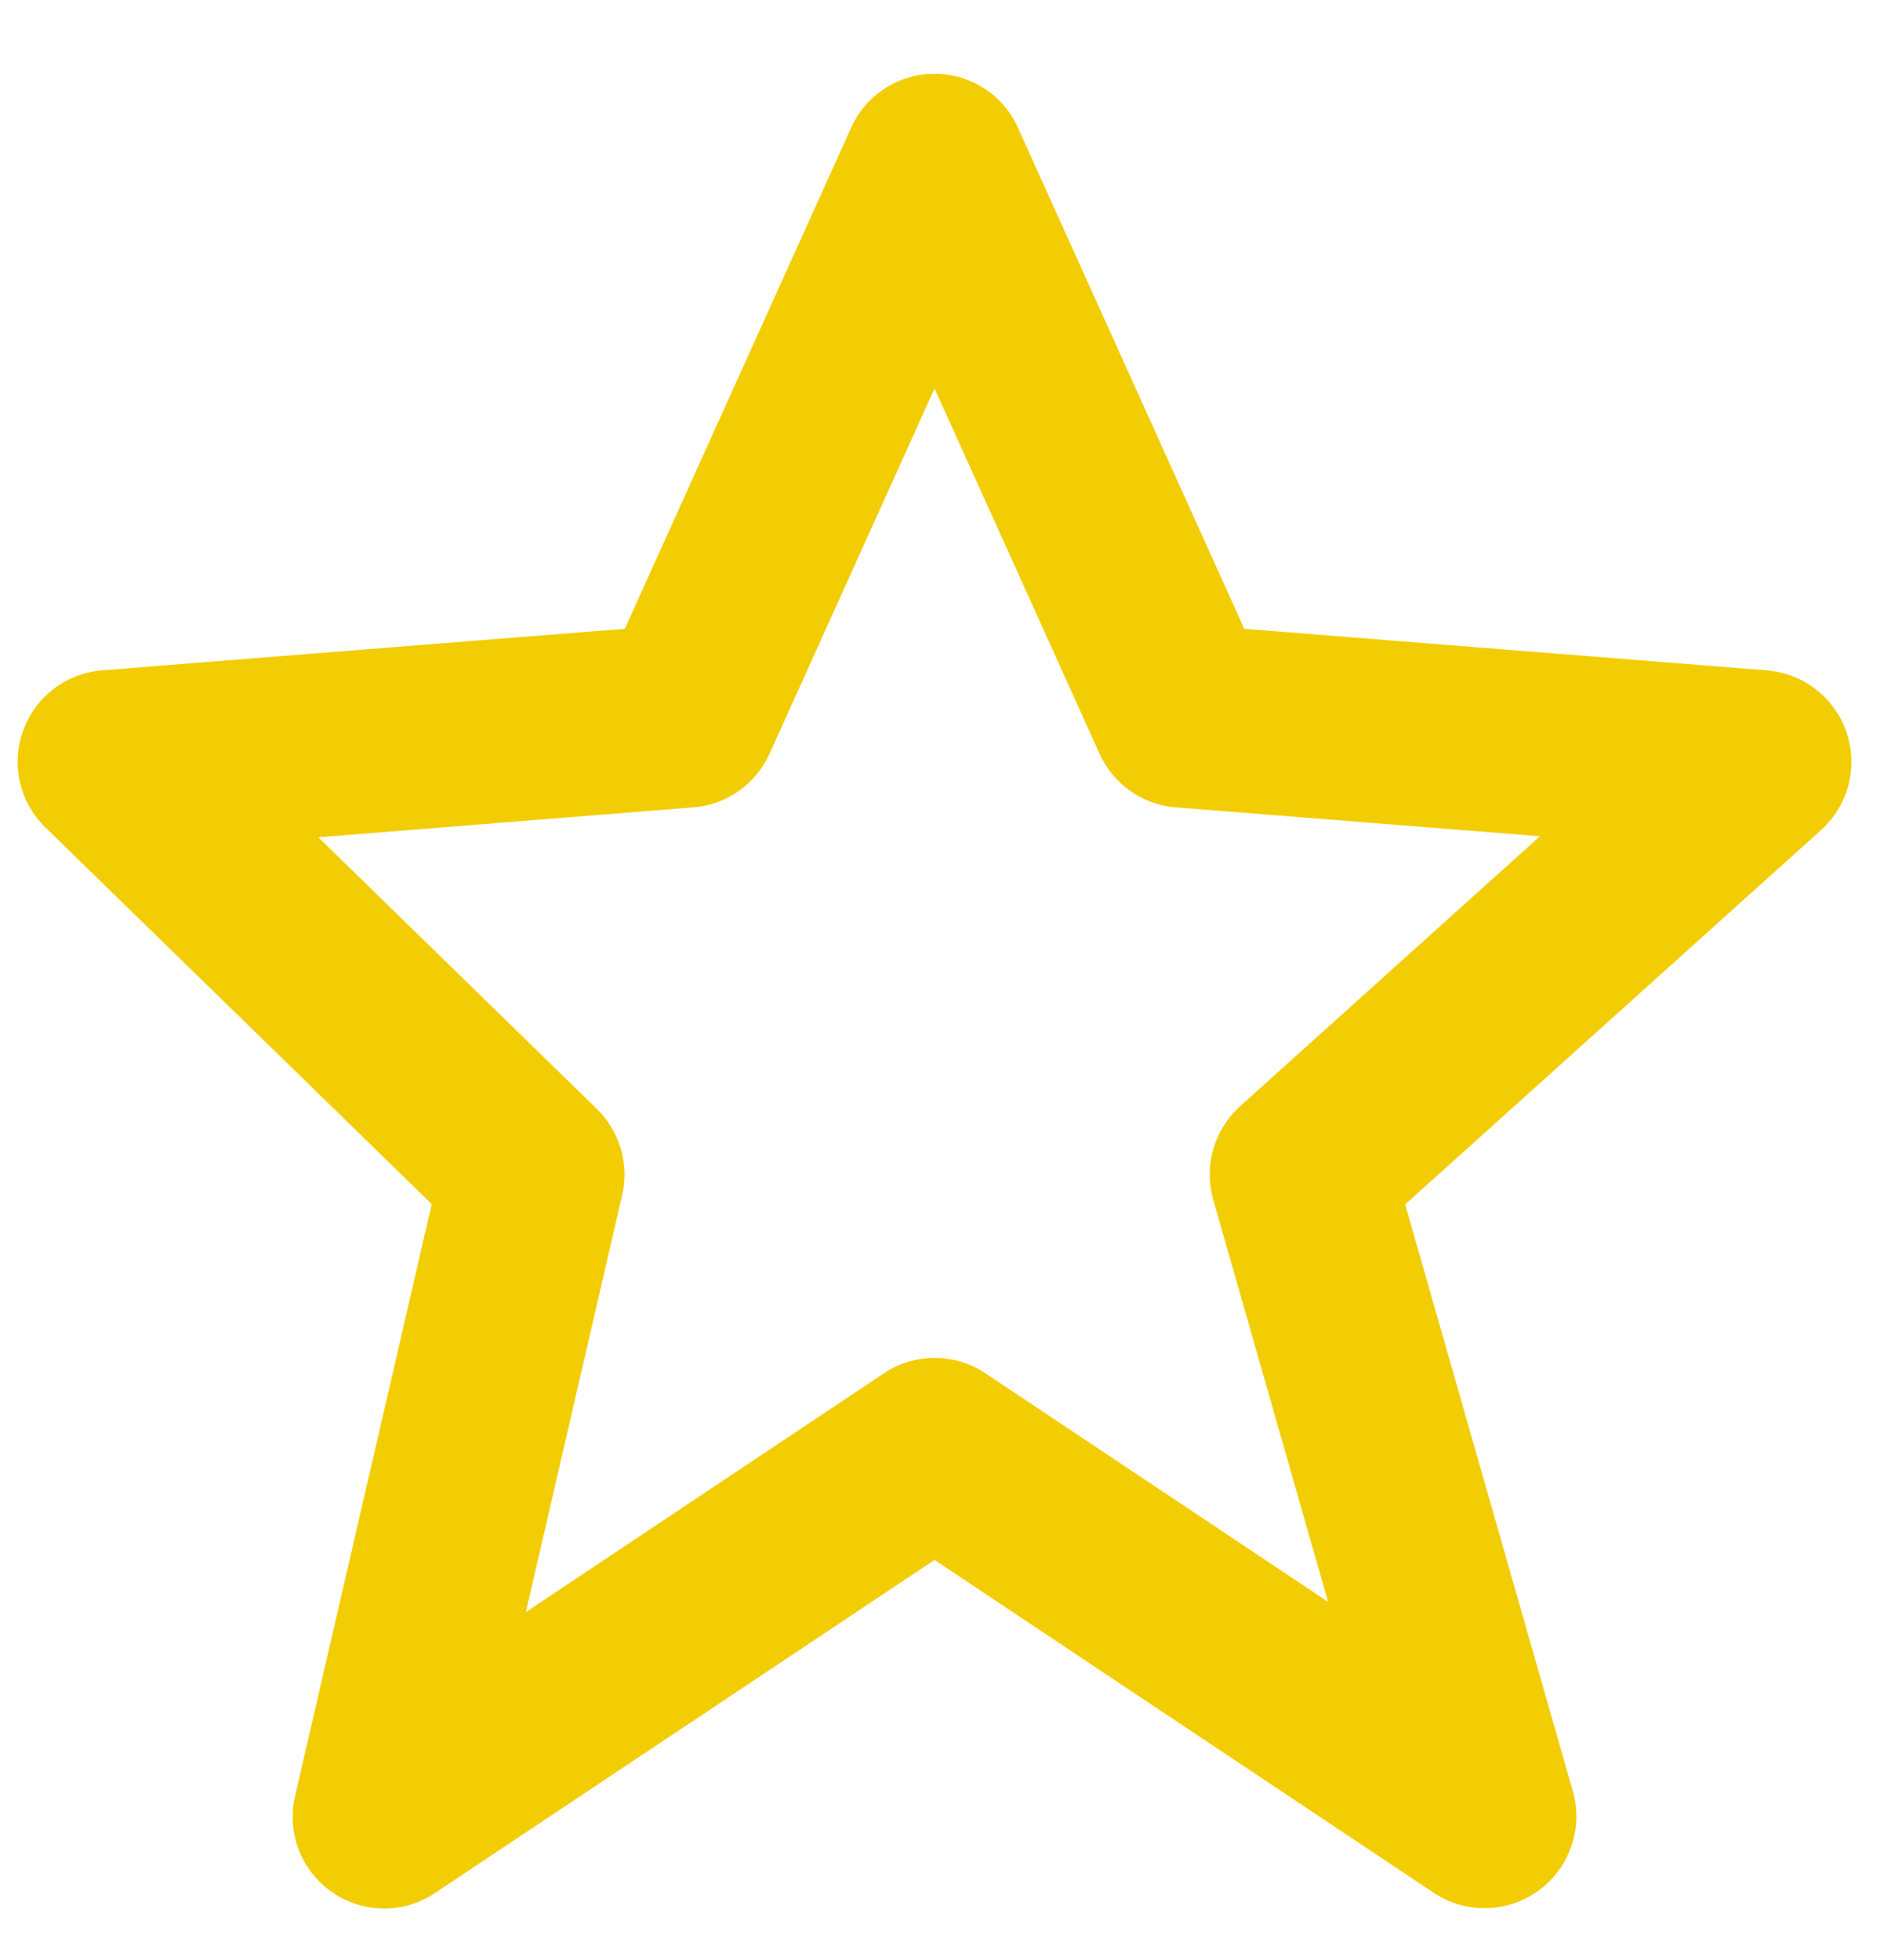 <svg width="25" height="26" viewBox="0 0 25 26" fill="none" xmlns="http://www.w3.org/2000/svg">
<path d="M5.729 15.973L3.916 23.823C3.86 24.061 3.877 24.31 3.964 24.538C4.052 24.766 4.206 24.962 4.407 25.101C4.608 25.24 4.846 25.315 5.091 25.317C5.335 25.318 5.574 25.246 5.776 25.109L12.401 20.693L19.026 25.109C19.233 25.247 19.477 25.318 19.726 25.312C19.975 25.307 20.216 25.225 20.417 25.079C20.618 24.932 20.769 24.728 20.851 24.492C20.932 24.257 20.939 24.003 20.872 23.764L18.646 15.977L24.165 11.011C24.342 10.851 24.468 10.644 24.528 10.414C24.588 10.184 24.579 9.941 24.503 9.716C24.427 9.49 24.286 9.292 24.098 9.146C23.911 9 23.684 8.912 23.447 8.893L16.511 8.341L13.509 1.697C13.414 1.483 13.258 1.301 13.062 1.174C12.865 1.046 12.635 0.979 12.401 0.979C12.167 0.979 11.937 1.046 11.741 1.174C11.544 1.301 11.388 1.483 11.293 1.697L8.291 8.341L1.355 8.892C1.122 8.911 0.899 8.996 0.713 9.138C0.527 9.279 0.386 9.472 0.307 9.692C0.227 9.912 0.213 10.15 0.265 10.377C0.318 10.605 0.434 10.813 0.602 10.976L5.729 15.973ZM9.2 10.71C9.417 10.693 9.626 10.618 9.804 10.492C9.982 10.367 10.123 10.196 10.212 9.997L12.401 5.153L14.59 9.997C14.679 10.196 14.82 10.367 14.998 10.492C15.176 10.618 15.385 10.693 15.602 10.71L20.435 11.093L16.455 14.675C16.11 14.987 15.972 15.466 16.099 15.914L17.623 21.249L13.078 18.218C12.878 18.084 12.643 18.013 12.403 18.013C12.163 18.013 11.928 18.084 11.728 18.218L6.978 21.385L8.256 15.854C8.303 15.651 8.296 15.439 8.238 15.238C8.179 15.038 8.069 14.856 7.92 14.71L4.224 11.107L9.2 10.71Z" fill="#F3CD03"/>
</svg>
